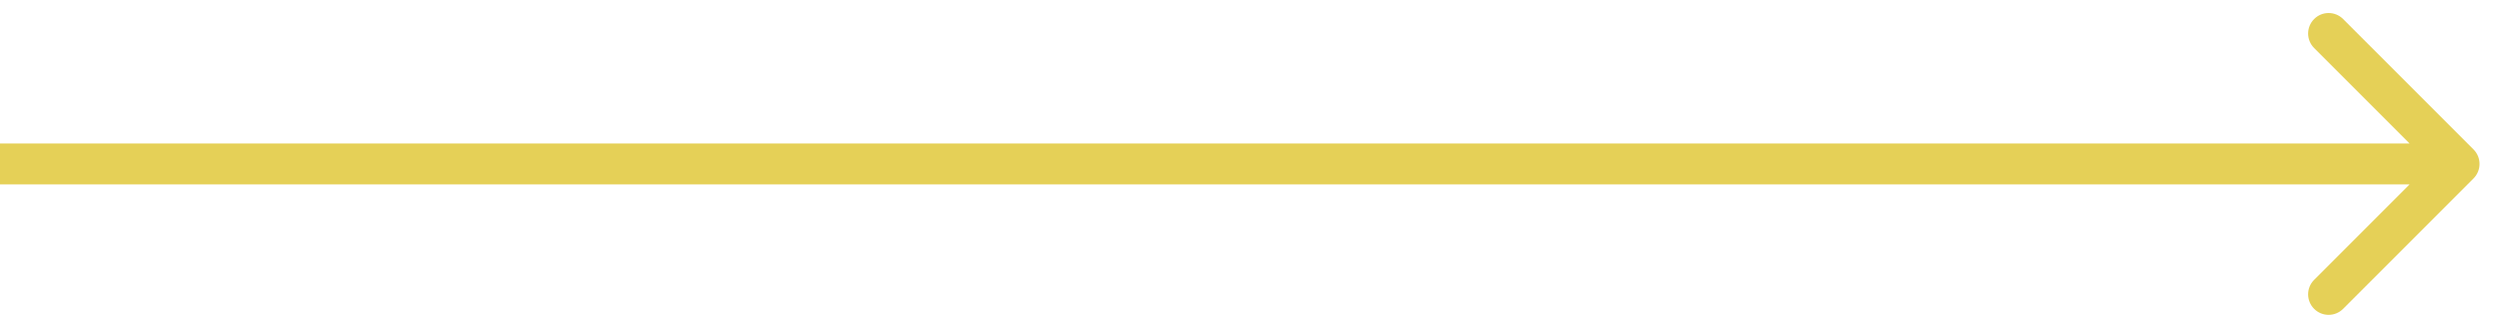 <svg width="61" height="8" viewBox="0 0 61 8" fill="none" xmlns="http://www.w3.org/2000/svg">
<path d="M60.354 4.354C60.549 4.158 60.549 3.842 60.354 3.646L57.172 0.464C56.976 0.269 56.66 0.269 56.465 0.464C56.269 0.66 56.269 0.976 56.465 1.172L59.293 4L56.465 6.828C56.269 7.024 56.269 7.34 56.465 7.536C56.66 7.731 56.976 7.731 57.172 7.536L60.354 4.354ZM0 4.5H60V3.5H0V4.5Z" fill="#E5D057"/>
</svg>
